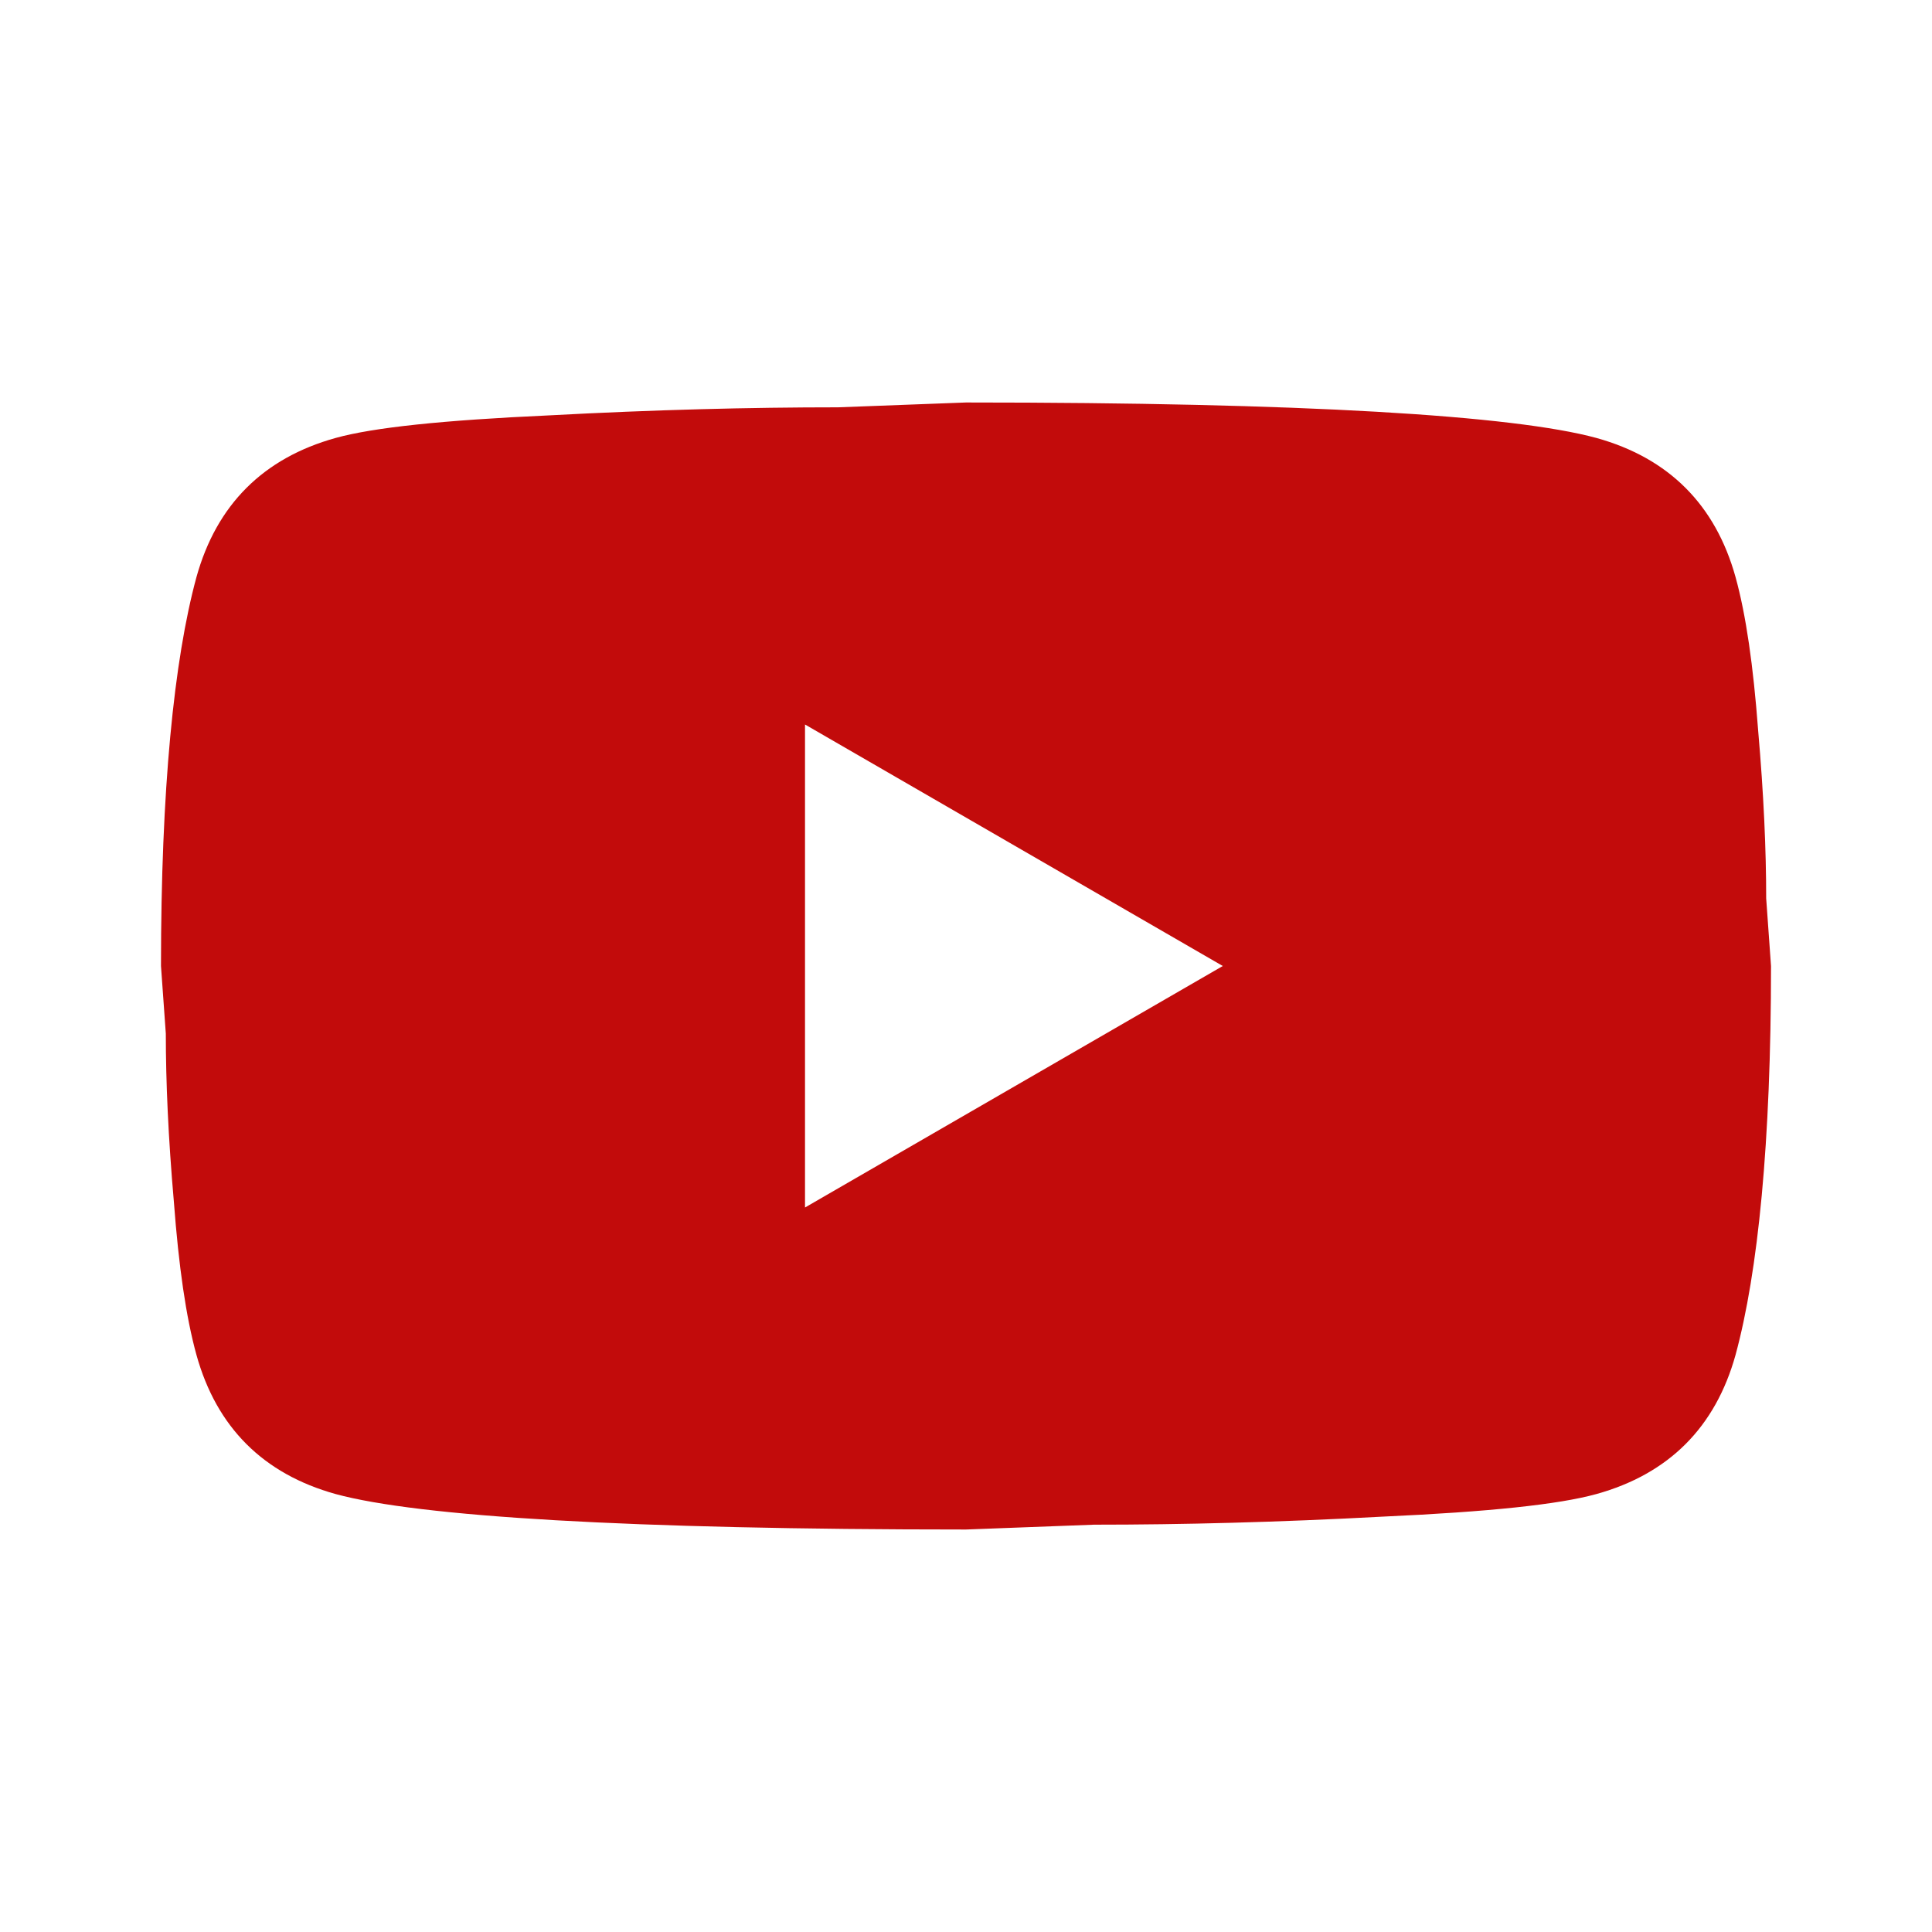 <svg width="46" height="46" viewBox="0 0 46 46" fill="none" xmlns="http://www.w3.org/2000/svg">
<g id="mdi:youtube">
<path id="Vector" d="M19.167 28.75L29.114 23L19.167 17.25V28.75ZM41.323 13.742C41.572 14.643 41.745 15.851 41.86 17.384C41.994 18.918 42.052 20.24 42.052 21.39L42.167 23C42.167 27.198 41.86 30.283 41.323 32.258C40.844 33.983 39.733 35.094 38.008 35.573C37.107 35.822 35.458 35.995 32.928 36.11C30.437 36.244 28.156 36.302 26.047 36.302L23 36.417C14.969 36.417 9.967 36.11 7.993 35.573C6.268 35.094 5.156 33.983 4.677 32.258C4.428 31.357 4.255 30.149 4.14 28.616C4.006 27.082 3.948 25.76 3.948 24.61L3.833 23C3.833 18.802 4.14 15.717 4.677 13.742C5.156 12.018 6.268 10.906 7.993 10.427C8.893 10.178 10.542 10.005 13.072 9.89C15.563 9.756 17.844 9.698 19.953 9.698L23 9.583C31.031 9.583 36.033 9.89 38.008 10.427C39.733 10.906 40.844 12.018 41.323 13.742Z" fill="#C20B0B"/>
</g>
</svg>
